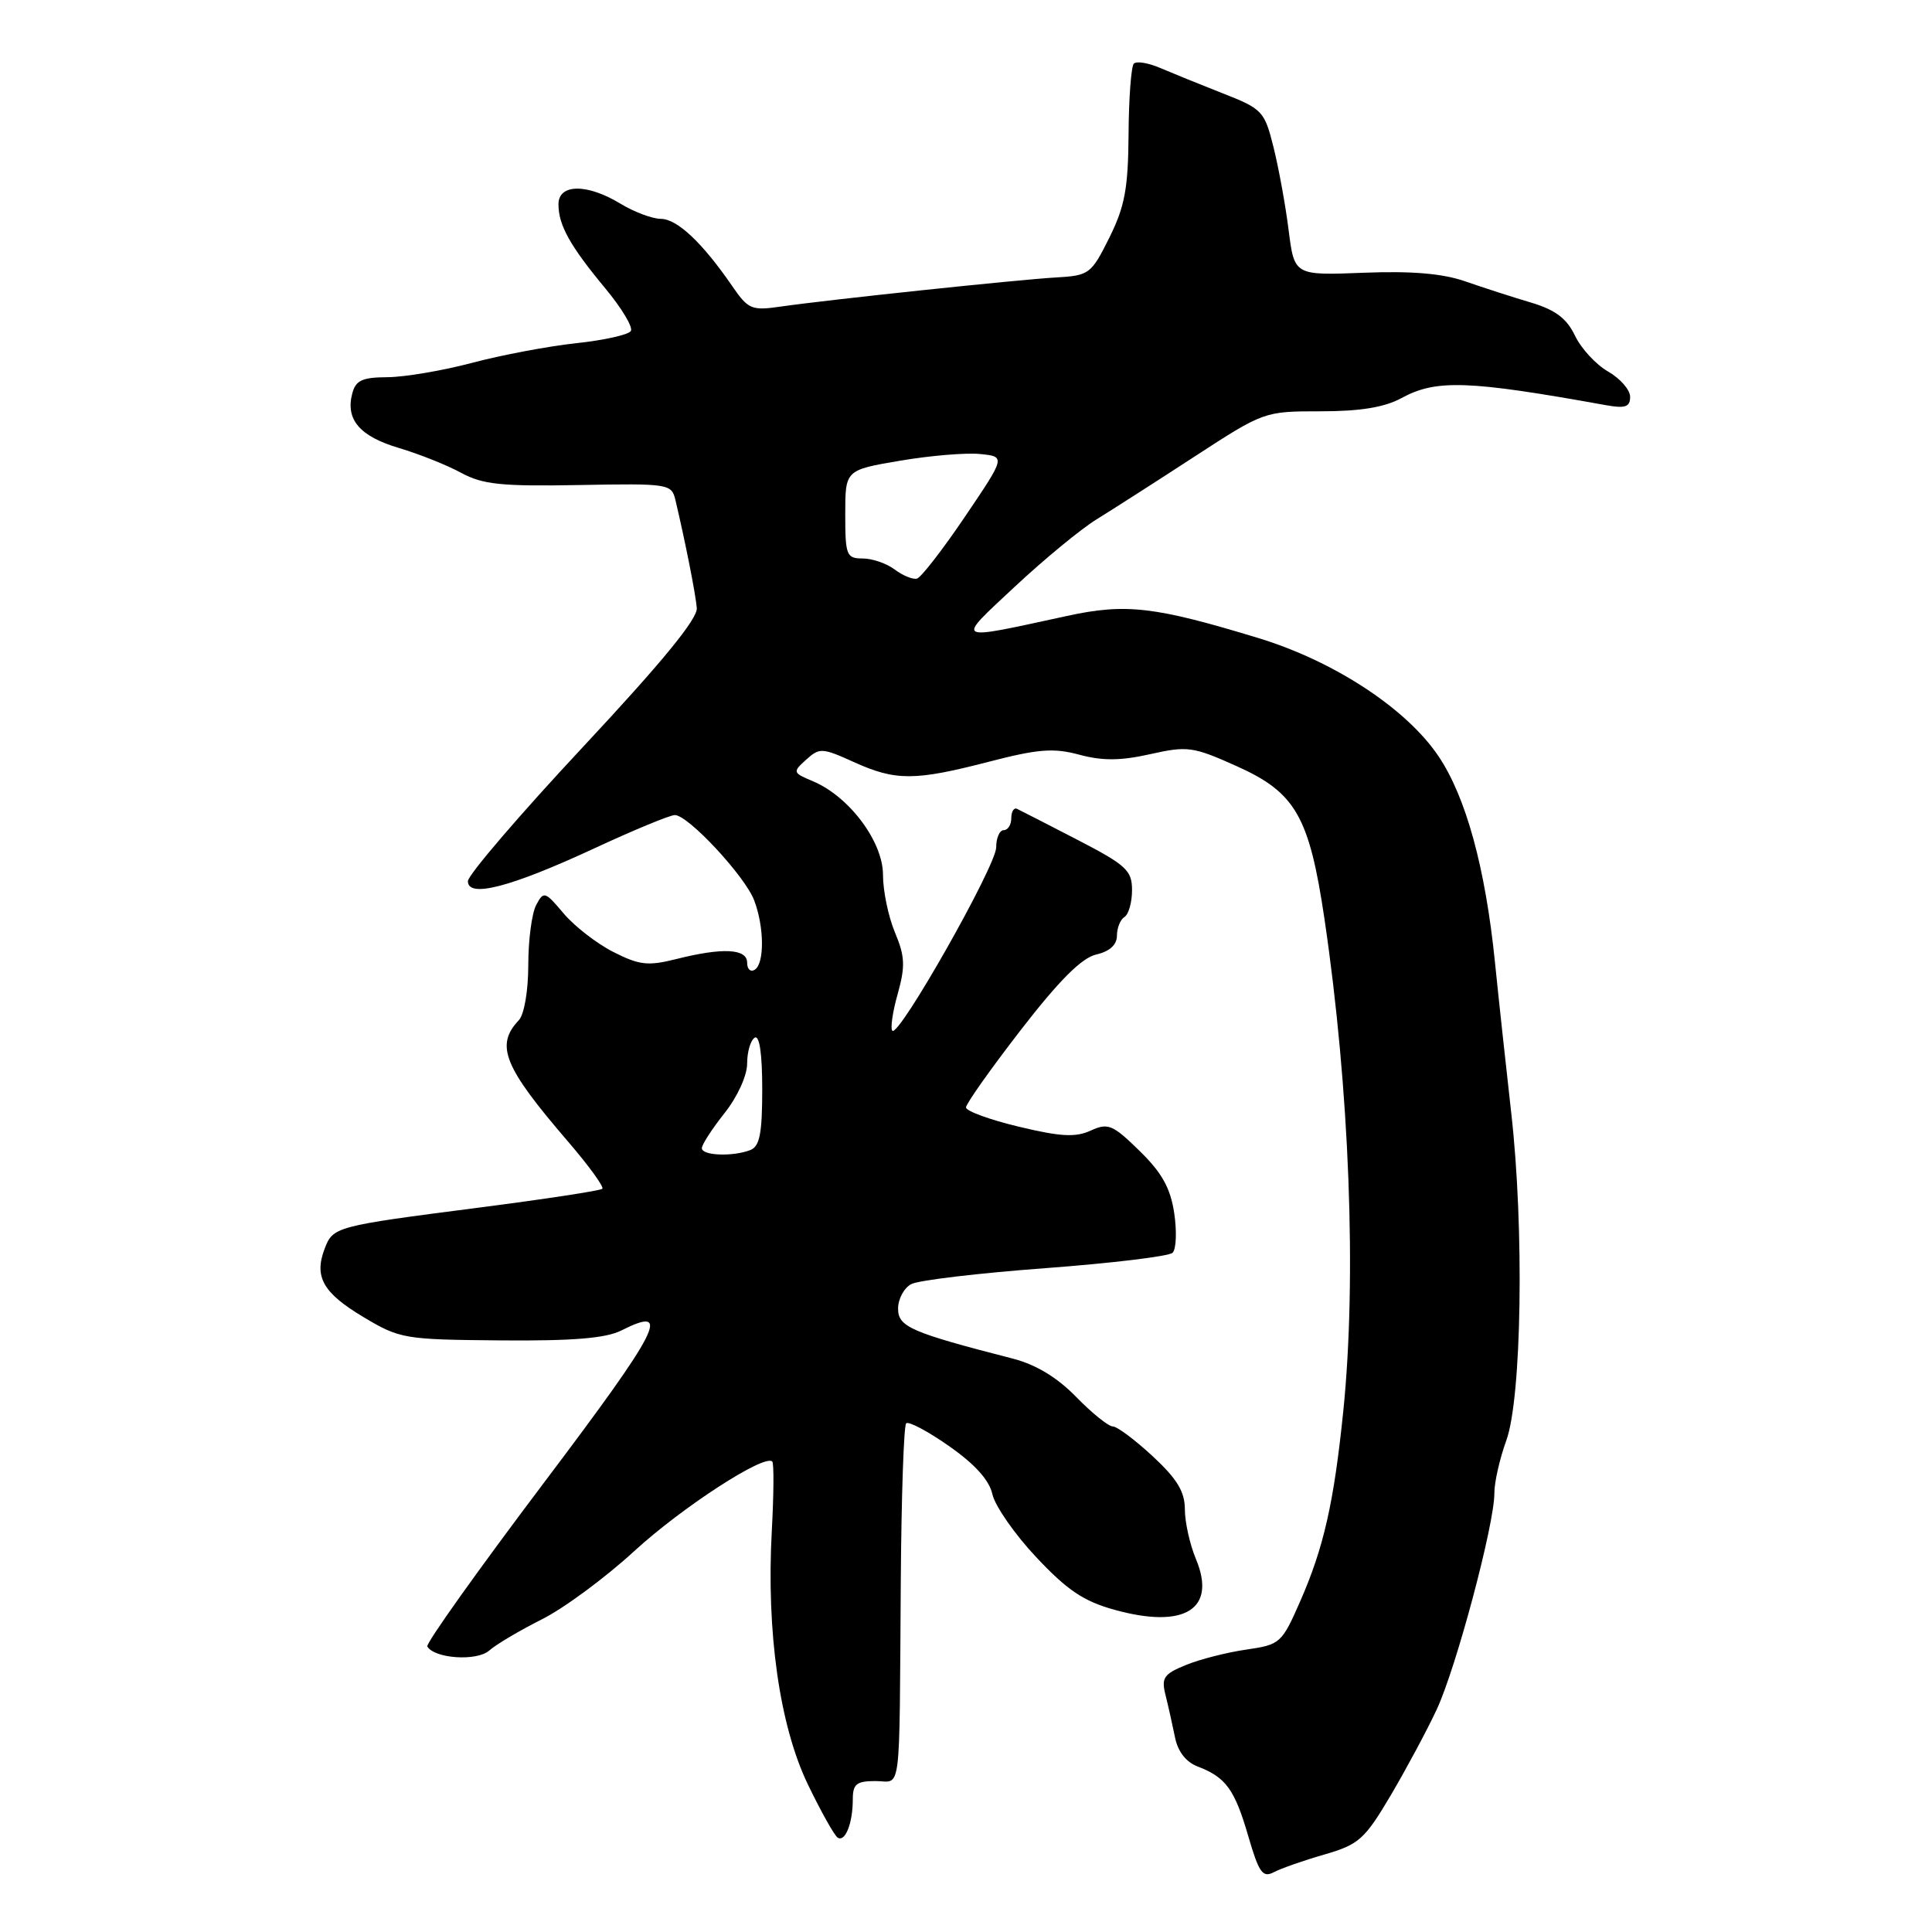 <?xml version="1.0" encoding="UTF-8" standalone="no"?>
<!DOCTYPE svg PUBLIC "-//W3C//DTD SVG 1.1//EN" "http://www.w3.org/Graphics/SVG/1.1/DTD/svg11.dtd" >
<svg xmlns="http://www.w3.org/2000/svg" xmlns:xlink="http://www.w3.org/1999/xlink" version="1.1" viewBox="0 0 256 256">
 <g >
 <path fill="currentColor"
d=" M 175.50 245.73 C 180.07 244.40 180.82 243.73 184.28 237.89 C 186.35 234.37 189.10 229.25 190.38 226.50 C 192.96 220.96 198.02 201.98 198.01 197.88 C 198.00 196.43 198.72 193.28 199.59 190.88 C 201.64 185.24 201.98 162.74 200.25 147.50 C 199.57 141.45 198.59 132.45 198.09 127.50 C 196.82 114.97 194.24 105.58 190.60 100.19 C 186.34 93.87 176.77 87.60 166.72 84.54 C 153.02 80.37 149.18 79.92 141.41 81.61 C 126.18 84.91 126.56 85.13 134.50 77.71 C 138.35 74.11 143.20 70.12 145.28 68.83 C 147.36 67.55 153.21 63.80 158.28 60.50 C 167.47 54.52 167.53 54.50 175.00 54.50 C 180.25 54.50 183.46 53.97 185.70 52.75 C 190.28 50.25 194.51 50.39 212.75 53.68 C 215.36 54.15 216.00 53.93 216.00 52.58 C 216.00 51.66 214.69 50.15 213.08 49.23 C 211.47 48.31 209.50 46.17 208.69 44.47 C 207.60 42.19 206.10 41.06 202.86 40.09 C 200.46 39.38 196.56 38.12 194.18 37.29 C 191.17 36.24 187.09 35.89 180.69 36.14 C 171.51 36.50 171.51 36.50 170.75 30.50 C 170.34 27.20 169.43 22.25 168.75 19.51 C 167.55 14.72 167.28 14.43 162.00 12.36 C 158.97 11.17 155.24 9.65 153.69 8.99 C 152.15 8.33 150.60 8.07 150.24 8.43 C 149.89 8.78 149.57 12.99 149.54 17.79 C 149.49 24.98 149.04 27.37 146.99 31.50 C 144.60 36.30 144.32 36.51 140.00 36.76 C 134.93 37.05 109.67 39.72 103.40 40.63 C 99.58 41.18 99.13 40.99 96.99 37.86 C 93.06 32.15 89.72 29.00 87.56 29.00 C 86.43 28.99 84.03 28.09 82.23 27.00 C 77.81 24.30 74.00 24.33 74.00 27.07 C 74.00 29.84 75.53 32.58 80.22 38.23 C 82.38 40.83 83.90 43.36 83.59 43.86 C 83.28 44.36 80.00 45.09 76.31 45.48 C 72.62 45.88 66.42 47.05 62.55 48.08 C 58.67 49.11 53.64 49.96 51.37 49.98 C 47.98 50.00 47.13 50.39 46.67 52.16 C 45.77 55.61 47.68 57.83 52.89 59.37 C 55.56 60.17 59.26 61.64 61.12 62.66 C 63.96 64.20 66.46 64.46 76.74 64.27 C 88.65 64.05 88.99 64.11 89.50 66.27 C 90.80 71.76 92.17 78.67 92.33 80.57 C 92.45 81.99 87.70 87.78 77.25 98.97 C 68.86 107.95 62.00 115.96 62.00 116.76 C 62.00 119.03 67.64 117.56 78.67 112.45 C 83.94 110.00 88.77 108.00 89.42 108.00 C 91.19 108.00 98.74 116.12 99.94 119.32 C 101.28 122.87 101.31 127.69 100.00 128.50 C 99.45 128.84 99.00 128.42 99.00 127.56 C 99.00 125.69 95.75 125.53 89.57 127.09 C 85.85 128.02 84.71 127.89 81.25 126.13 C 79.05 125.01 76.09 122.71 74.67 121.02 C 72.22 118.11 72.04 118.05 71.05 119.91 C 70.47 120.99 70.00 124.57 70.00 127.86 C 70.00 131.29 69.46 134.42 68.75 135.18 C 65.59 138.52 66.74 141.35 75.29 151.29 C 78.02 154.47 80.06 157.27 79.81 157.52 C 79.56 157.77 72.19 158.89 63.43 160.02 C 44.41 162.47 44.12 162.54 43.01 165.48 C 41.60 169.19 42.80 171.31 48.13 174.50 C 52.99 177.41 53.55 177.50 66.32 177.61 C 75.90 177.69 80.27 177.33 82.32 176.30 C 89.10 172.88 87.53 175.98 72.05 196.50 C 63.34 208.05 56.39 217.80 56.62 218.17 C 57.59 219.78 63.18 220.15 64.82 218.71 C 65.74 217.89 68.88 216.04 71.78 214.58 C 74.69 213.13 80.20 209.06 84.02 205.55 C 90.35 199.74 101.30 192.63 102.33 193.66 C 102.56 193.89 102.53 198.00 102.27 202.79 C 101.53 216.25 103.30 228.67 107.05 236.45 C 108.79 240.06 110.57 243.23 111.00 243.50 C 112.00 244.12 113.00 241.57 113.00 238.42 C 113.00 236.40 113.49 236.00 116.00 236.00 C 119.50 236.00 119.15 238.78 119.36 209.33 C 119.44 198.24 119.76 188.91 120.07 188.60 C 120.38 188.29 122.94 189.64 125.76 191.62 C 129.18 194.01 131.09 196.13 131.50 198.00 C 131.84 199.54 134.45 203.30 137.31 206.34 C 141.41 210.71 143.59 212.18 147.69 213.31 C 156.98 215.88 161.24 213.22 158.47 206.59 C 157.66 204.65 157.00 201.68 157.00 199.99 C 157.00 197.66 155.97 195.96 152.75 192.97 C 150.41 190.80 148.03 189.02 147.45 189.01 C 146.88 189.01 144.69 187.25 142.60 185.10 C 140.06 182.50 137.25 180.80 134.15 180.01 C 120.66 176.54 119.00 175.81 119.00 173.40 C 119.00 172.12 119.79 170.65 120.75 170.15 C 121.71 169.64 129.70 168.69 138.50 168.04 C 147.30 167.38 154.89 166.47 155.37 166.00 C 155.86 165.53 155.95 163.17 155.59 160.74 C 155.09 157.42 153.96 155.39 150.99 152.49 C 147.43 149.01 146.82 148.76 144.52 149.81 C 142.51 150.73 140.52 150.62 134.99 149.29 C 131.14 148.37 128.00 147.22 128.00 146.74 C 128.00 146.26 131.26 141.65 135.25 136.49 C 140.34 129.91 143.32 126.93 145.25 126.48 C 147.04 126.07 148.00 125.19 148.00 123.98 C 148.00 122.96 148.45 121.84 149.00 121.50 C 149.55 121.16 150.00 119.56 150.00 117.95 C 150.00 115.33 149.24 114.63 142.75 111.27 C 138.76 109.21 135.16 107.36 134.75 107.17 C 134.34 106.99 134.00 107.55 134.00 108.42 C 134.00 109.29 133.55 110.00 133.00 110.00 C 132.45 110.00 132.00 111.03 132.00 112.28 C 132.00 114.71 119.12 137.45 118.24 136.58 C 117.96 136.29 118.27 134.09 118.95 131.70 C 119.97 128.03 119.92 126.73 118.58 123.54 C 117.71 121.46 117.00 118.03 117.00 115.91 C 117.00 111.52 112.53 105.55 107.74 103.53 C 105.03 102.39 105.00 102.31 106.82 100.66 C 108.59 99.06 108.95 99.08 113.10 100.96 C 118.67 103.49 121.19 103.48 130.97 100.95 C 137.56 99.24 139.59 99.08 143.01 100.00 C 146.08 100.83 148.48 100.81 152.41 99.93 C 157.36 98.82 158.08 98.92 163.91 101.54 C 171.67 105.02 173.49 108.20 175.50 121.77 C 178.83 144.32 179.79 169.41 177.99 187.00 C 176.75 199.12 175.40 205.09 172.27 212.21 C 169.84 217.74 169.63 217.93 165.13 218.58 C 162.58 218.95 158.99 219.86 157.14 220.62 C 154.20 221.82 153.86 222.32 154.44 224.61 C 154.80 226.05 155.36 228.57 155.69 230.19 C 156.07 232.09 157.15 233.49 158.72 234.08 C 162.43 235.50 163.60 237.10 165.40 243.29 C 166.81 248.14 167.31 248.85 168.78 248.08 C 169.72 247.58 172.75 246.52 175.50 245.73 Z  M 93.00 152.14 C 93.00 151.66 94.35 149.58 96.00 147.50 C 97.72 145.33 99.00 142.53 99.00 140.92 C 99.00 139.38 99.45 137.84 100.00 137.50 C 100.63 137.11 101.00 139.62 101.00 144.33 C 101.00 150.21 100.66 151.91 99.42 152.39 C 97.08 153.29 93.00 153.13 93.00 152.14 Z  M 118.56 75.47 C 117.49 74.66 115.58 74.00 114.31 74.00 C 112.16 74.00 112.00 73.59 112.00 68.14 C 112.00 62.28 112.00 62.28 119.25 61.05 C 123.24 60.37 128.02 59.97 129.87 60.16 C 133.25 60.50 133.25 60.50 127.87 68.45 C 124.92 72.82 122.05 76.52 121.50 76.67 C 120.95 76.81 119.63 76.27 118.56 75.47 Z "/>
</g>
</svg>